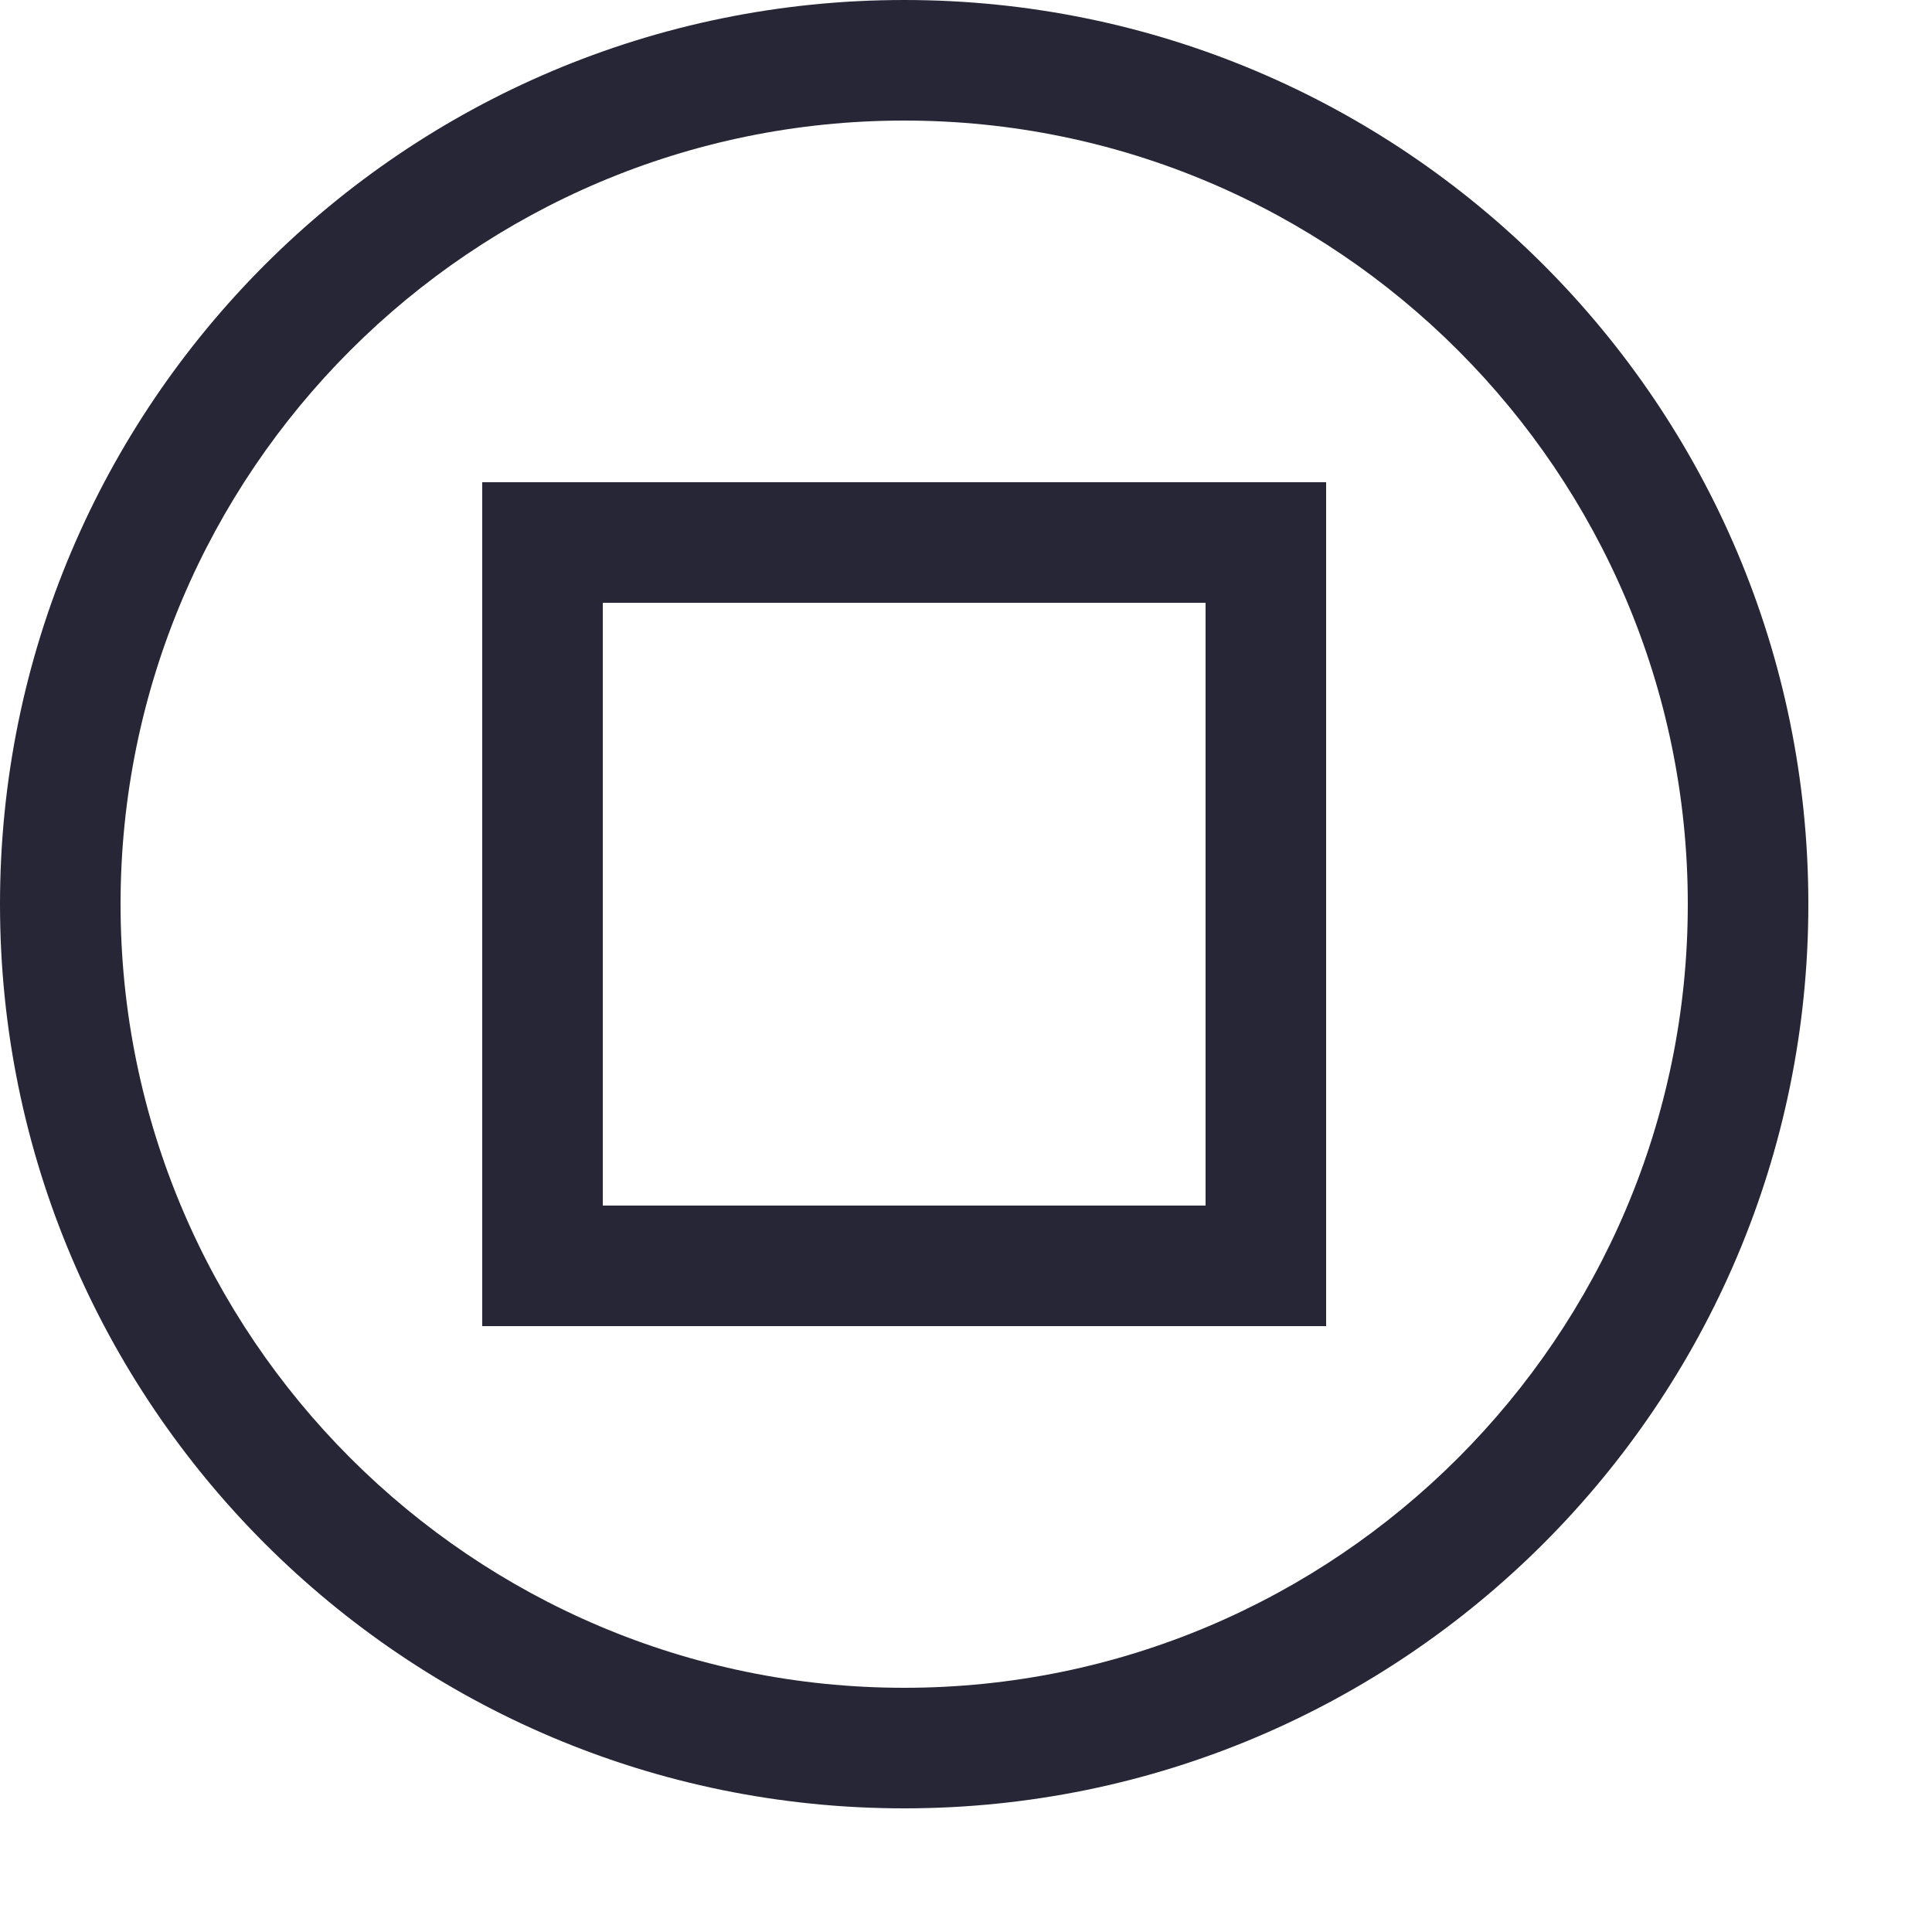 <?xml version="1.0" standalone="no"?><!DOCTYPE svg PUBLIC "-//W3C//DTD SVG 1.1//EN" "http://www.w3.org/Graphics/SVG/1.1/DTD/svg11.dtd"><svg width="200" height="200" viewBox="0 0 200 200" version="1.1" xmlns="http://www.w3.org/2000/svg" xmlns:xlink="http://www.w3.org/1999/xlink"><defs><style type="text/css"><![CDATA[
@font-face { font-family: ifont; src: url("http://at.alicdn.com/t/font_1442373896_4754455.eot?#iefix") format("embedded-opentype"), url("http://at.alicdn.com/t/font_1442373896_4754455.woff") format("woff"), url("http://at.alicdn.com/t/font_1442373896_4754455.ttf") format("truetype"), url("http://at.alicdn.com/t/font_1442373896_4754455.svg#ifont") format("svg"); }

]]></style></defs><g class="transform-group"><g transform="scale(0.195, 0.195)"><path d="M480 0C214.848 0 0 214.912 0 480S214.848 960 480 960c265.088 0 480-214.912 480-480S745.088 0 480 0zM480 896C250.624 896 64 709.376 64 480S250.624 64 480 64 896 250.624 896 480 709.376 896 480 896zM256 704l448 0L704 256 256 256 256 704zM320 320l320 0 0 320L320 640 320 320z" fill="#272636"></path></g></g></svg>